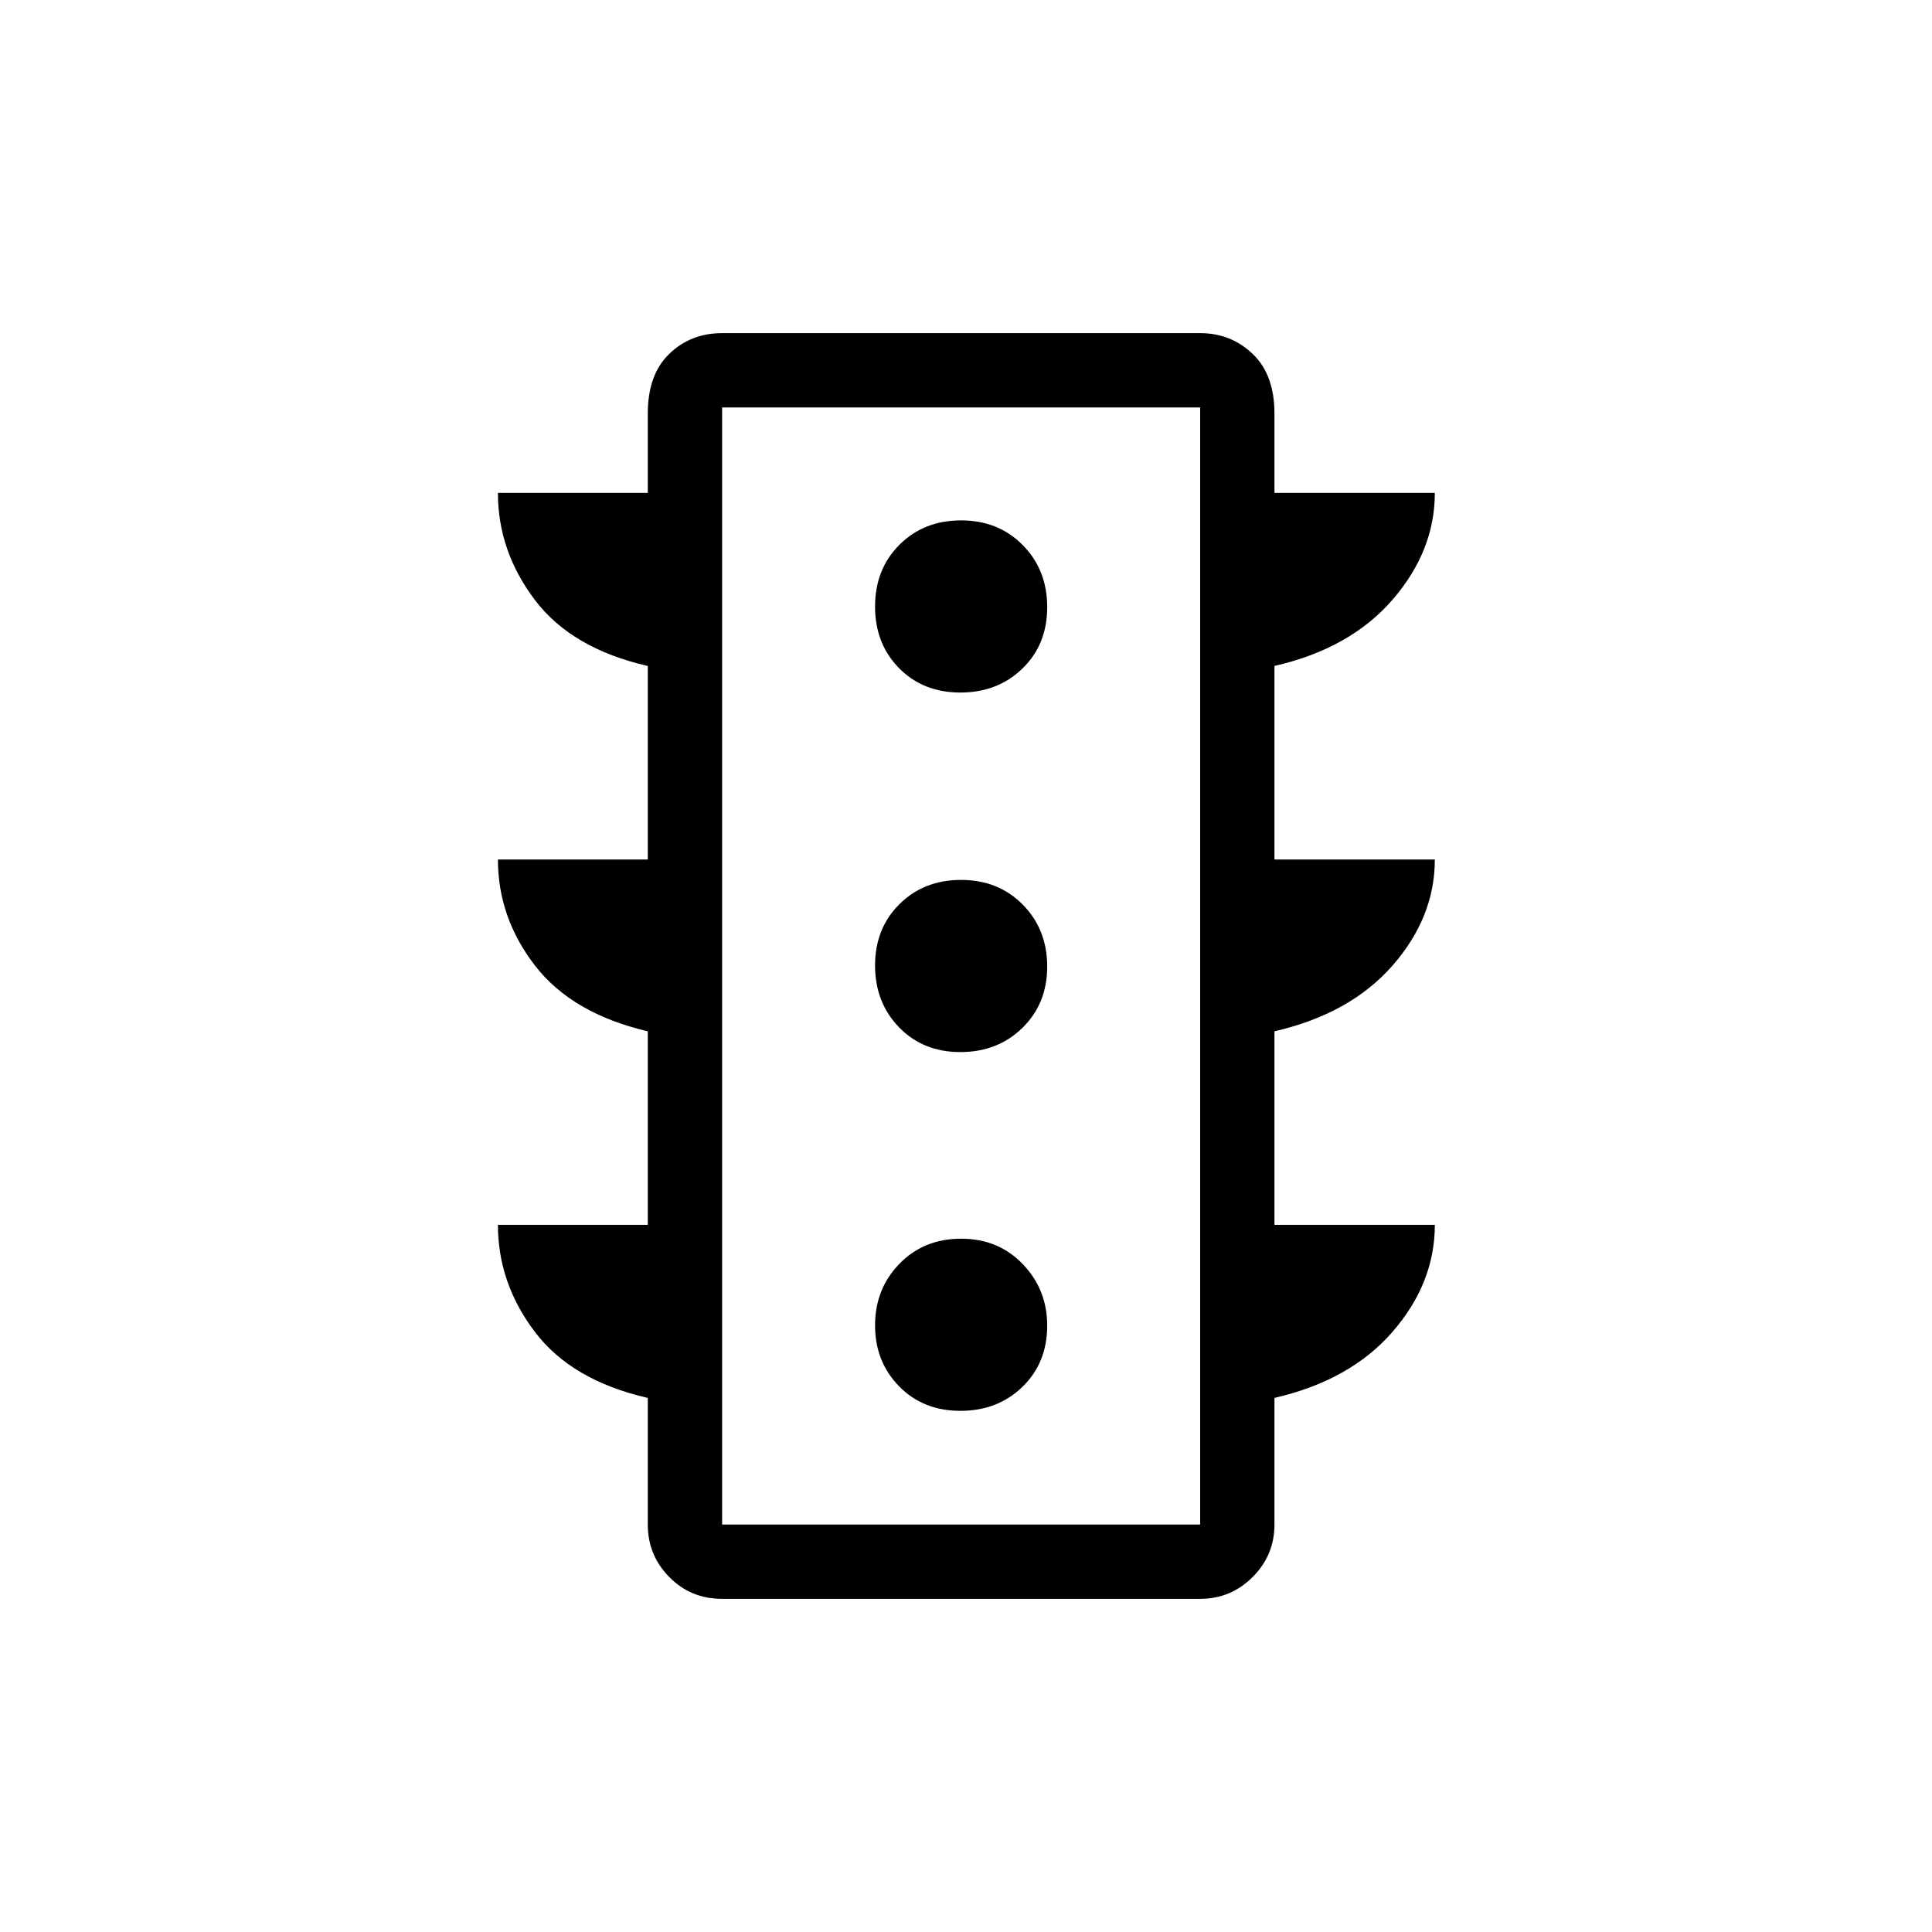<svg xmlns="http://www.w3.org/2000/svg" height="24" viewBox="0 -960 960 960" width="24"><path d="M477.21-258.96q18.54 0 30.84-11.93 12.3-11.94 12.3-30.47 0-17.84-12.12-30.49-12.12-12.65-30.66-12.65t-30.65 12.47q-12.11 12.47-12.11 30.56 0 18.09 11.93 30.3t30.47 12.21Zm0-178.27q18.54 0 30.84-12.05 12.3-12.04 12.3-30.46t-12.12-30.73q-12.12-12.3-30.66-12.3t-30.65 12.05q-12.11 12.04-12.11 30.46t11.93 30.73q11.93 12.3 30.47 12.3Zm0-178.65q18.54 0 30.84-11.94 12.3-11.93 12.3-30.47 0-18.53-12.12-30.83-12.12-12.3-30.66-12.3t-30.65 12.12q-12.11 12.12-12.11 30.66 0 18.53 11.93 30.64 11.93 12.12 30.47 12.12Zm-155.33 264.5v-96.16q-37.64-8.84-56.05-32.67-18.41-23.84-18.41-52.71h74.46v-96.16q-37.84-8.66-56.15-32.86-18.31-24.2-18.31-53.14h74.46v-39.38q0-19.42 10.67-29.71t26.26-10.29h237.54q15.23 0 26.07 10.29 10.85 10.29 10.85 29.71v39.38h79.69q0 28.77-21 53.06-21.01 24.28-58.69 32.94v96.16h79.69q0 28.67-21 52.68-21.01 24-58.69 32.7v96.16h79.69q0 28.93-21 53.13-21.01 24.2-58.69 32.87v62.92q0 15.23-10.85 26.08-10.84 10.84-26.07 10.84H358.81q-15.59 0-26.26-10.84-10.67-10.85-10.67-26.08v-62.92q-37.84-8.67-56.15-32.87-18.31-24.2-18.31-53.13h74.46Zm36.93 148.92h237.54v-555.08H358.81v555.08Zm0 0v-555.08 555.08Z"/></svg>